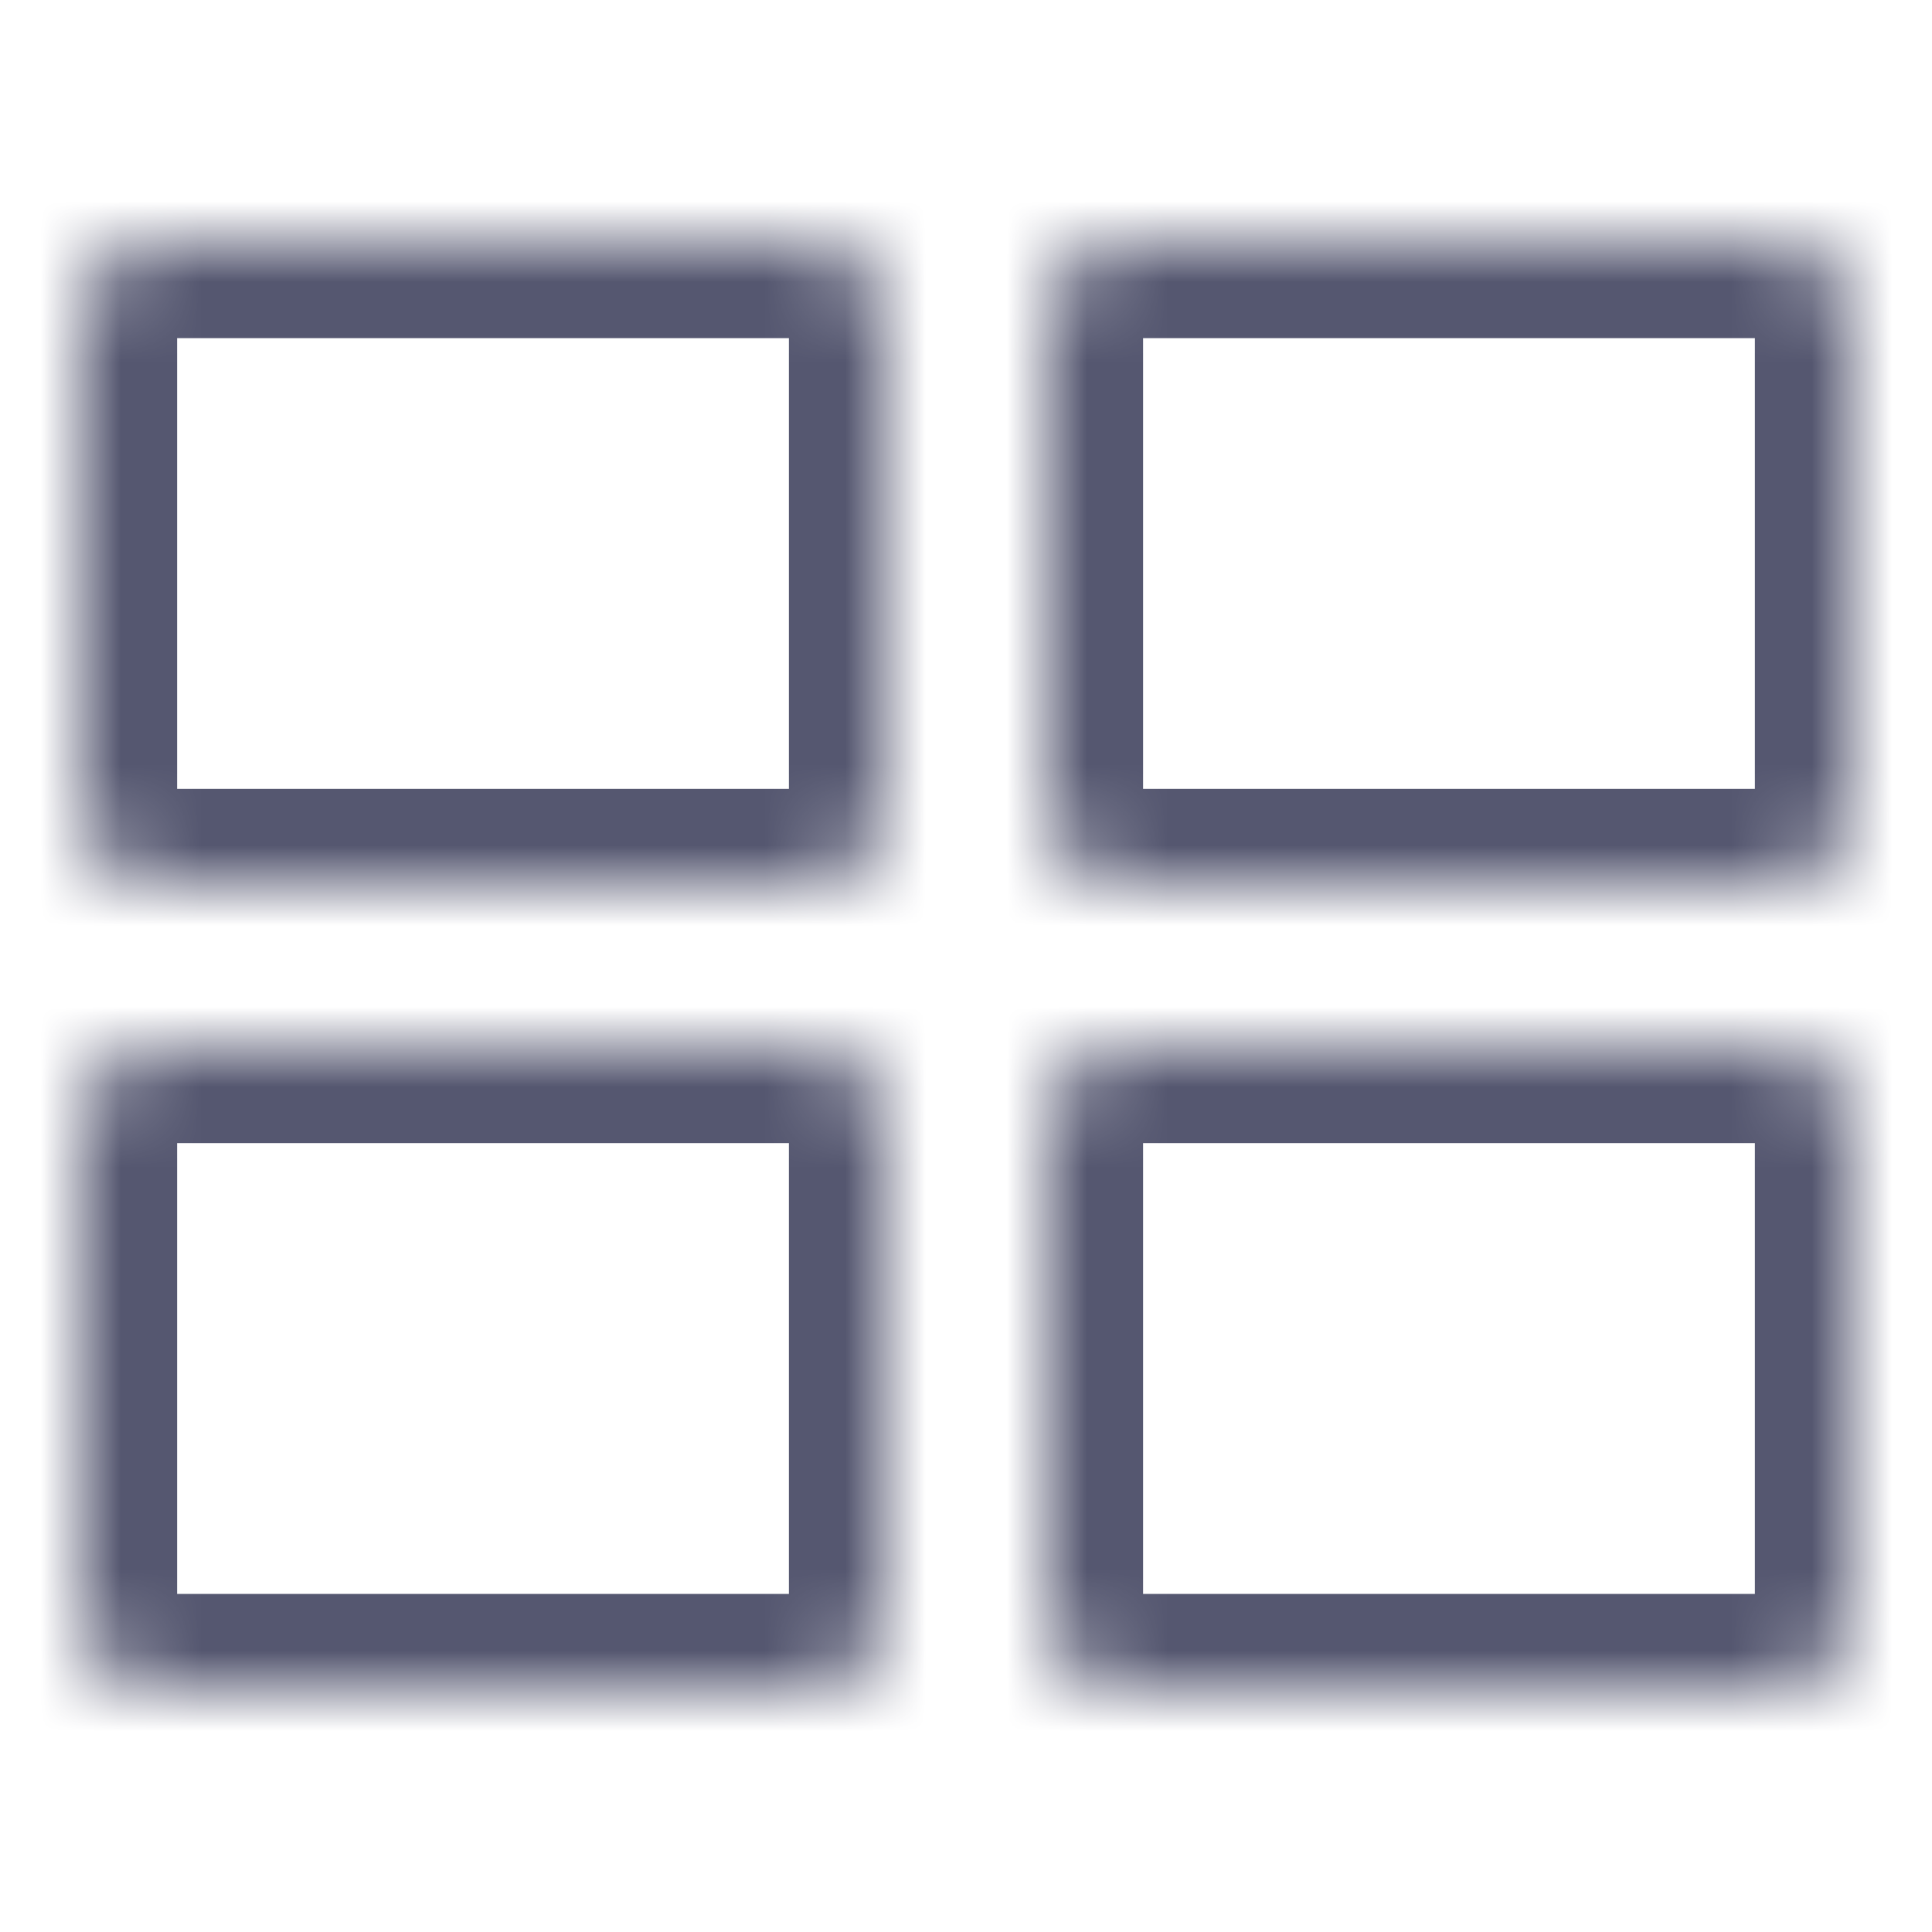 <svg width="24" height="24" viewBox="0 0 24 24" fill="none" xmlns="http://www.w3.org/2000/svg">
<mask id="path-1-inside-1_402_14384" fill="white">
<path d="M2 11C1.448 11 1 10.552 1 10L1 4C1 3.448 1.448 3 2 3L10 3C10.552 3 11 3.448 11 4V10C11 10.552 10.552 11 10 11H2Z"/>
<path d="M2 21C1.448 21 1 20.552 1 20L1 14C1 13.448 1.448 13 2 13H10C10.552 13 11 13.448 11 14V20C11 20.552 10.552 21 10 21L2 21Z"/>
<path d="M14 11C13.448 11 13 10.552 13 10L13 4C13 3.448 13.448 3 14 3L22 3C22.552 3 23 3.448 23 4V10C23 10.552 22.552 11 22 11H14Z"/>
<path d="M14 21C13.448 21 13 20.552 13 20L13 14C13 13.448 13.448 13 14 13H22C22.552 13 23 13.448 23 14V20C23 20.552 22.552 21 22 21L14 21Z"/>
</mask>
<path d="M22 21L22 22.2L22 21ZM13 20L14.2 20L14.2 20L13 20ZM14 21L14 19.8L14 21ZM13 14L11.8 14L11.8 14L13 14ZM13 10L14.2 10L13 10ZM13 4L11.8 4L13 4ZM10 21L10 19.8L10 21ZM2 21L2 22.2L2 21ZM-0.2 4L-0.2 10L2.2 10L2.2 4L-0.2 4ZM2 12.2H10V9.8H2V12.2ZM12.2 10V4H9.8V10H12.2ZM10 1.8L2 1.8L2 4.2L10 4.2L10 1.8ZM-0.2 14L-0.2 20L2.2 20L2.2 14L-0.2 14ZM2 22.2L10 22.2L10 19.8L2 19.8L2 22.2ZM12.2 20V14H9.8V20H12.2ZM10 11.8H2V14.2H10V11.8ZM11.8 4L11.8 10L14.2 10L14.2 4L11.8 4ZM14 12.2H22V9.8H14V12.2ZM24.2 10V4H21.8V10H24.2ZM22 1.8L14 1.8L14 4.2L22 4.2L22 1.8ZM11.8 14L11.8 20L14.2 20L14.2 14L11.8 14ZM14 22.2L22 22.2L22 19.8L14 19.8L14 22.2ZM24.2 20V14H21.8V20H24.2ZM22 11.8H14V14.2H22V11.8ZM24.2 14C24.2 12.785 23.215 11.8 22 11.8V14.2C21.89 14.2 21.8 14.111 21.8 14H24.2ZM22 22.2C23.215 22.2 24.2 21.215 24.2 20H21.8C21.8 19.89 21.89 19.8 22 19.8L22 22.2ZM11.8 20C11.8 21.215 12.785 22.2 14 22.2L14 19.8C14.111 19.8 14.2 19.89 14.2 20L11.8 20ZM14.2 14C14.2 14.111 14.111 14.2 14 14.2V11.8C12.785 11.8 11.8 12.785 11.8 14L14.2 14ZM24.2 4C24.2 2.785 23.215 1.8 22 1.8L22 4.2C21.89 4.2 21.8 4.11 21.8 4H24.2ZM22 12.2C23.215 12.2 24.2 11.215 24.2 10H21.8C21.8 9.89 21.89 9.8 22 9.8V12.2ZM11.8 10C11.8 11.215 12.785 12.2 14 12.2V9.8C14.111 9.8 14.2 9.89 14.2 10L11.8 10ZM14.2 4C14.2 4.11 14.111 4.2 14 4.2L14 1.8C12.785 1.8 11.8 2.785 11.8 4L14.2 4ZM12.2 14C12.2 12.785 11.215 11.8 10 11.8V14.2C9.89 14.2 9.8 14.111 9.8 14H12.2ZM10 22.2C11.215 22.2 12.2 21.215 12.2 20H9.8C9.8 19.89 9.89 19.8 10 19.8L10 22.2ZM-0.2 20C-0.2 21.215 0.785 22.2 2 22.2L2 19.8C2.11 19.8 2.2 19.89 2.2 20L-0.2 20ZM2.2 14C2.2 14.111 2.11 14.2 2 14.2V11.8C0.785 11.8 -0.2 12.785 -0.2 14L2.2 14ZM12.2 4C12.2 2.785 11.215 1.8 10 1.8L10 4.2C9.89 4.2 9.8 4.11 9.8 4H12.2ZM10 12.2C11.215 12.2 12.2 11.215 12.2 10H9.8C9.8 9.89 9.89 9.8 10 9.8V12.2ZM-0.2 10C-0.2 11.215 0.785 12.2 2 12.2V9.8C2.11 9.8 2.2 9.89 2.2 10L-0.2 10ZM2.2 4C2.2 4.11 2.11 4.2 2 4.2L2 1.8C0.785 1.8 -0.2 2.785 -0.2 4L2.2 4Z" fill="#555770" mask="url(#path-1-inside-1_402_14384)"/>
</svg>
